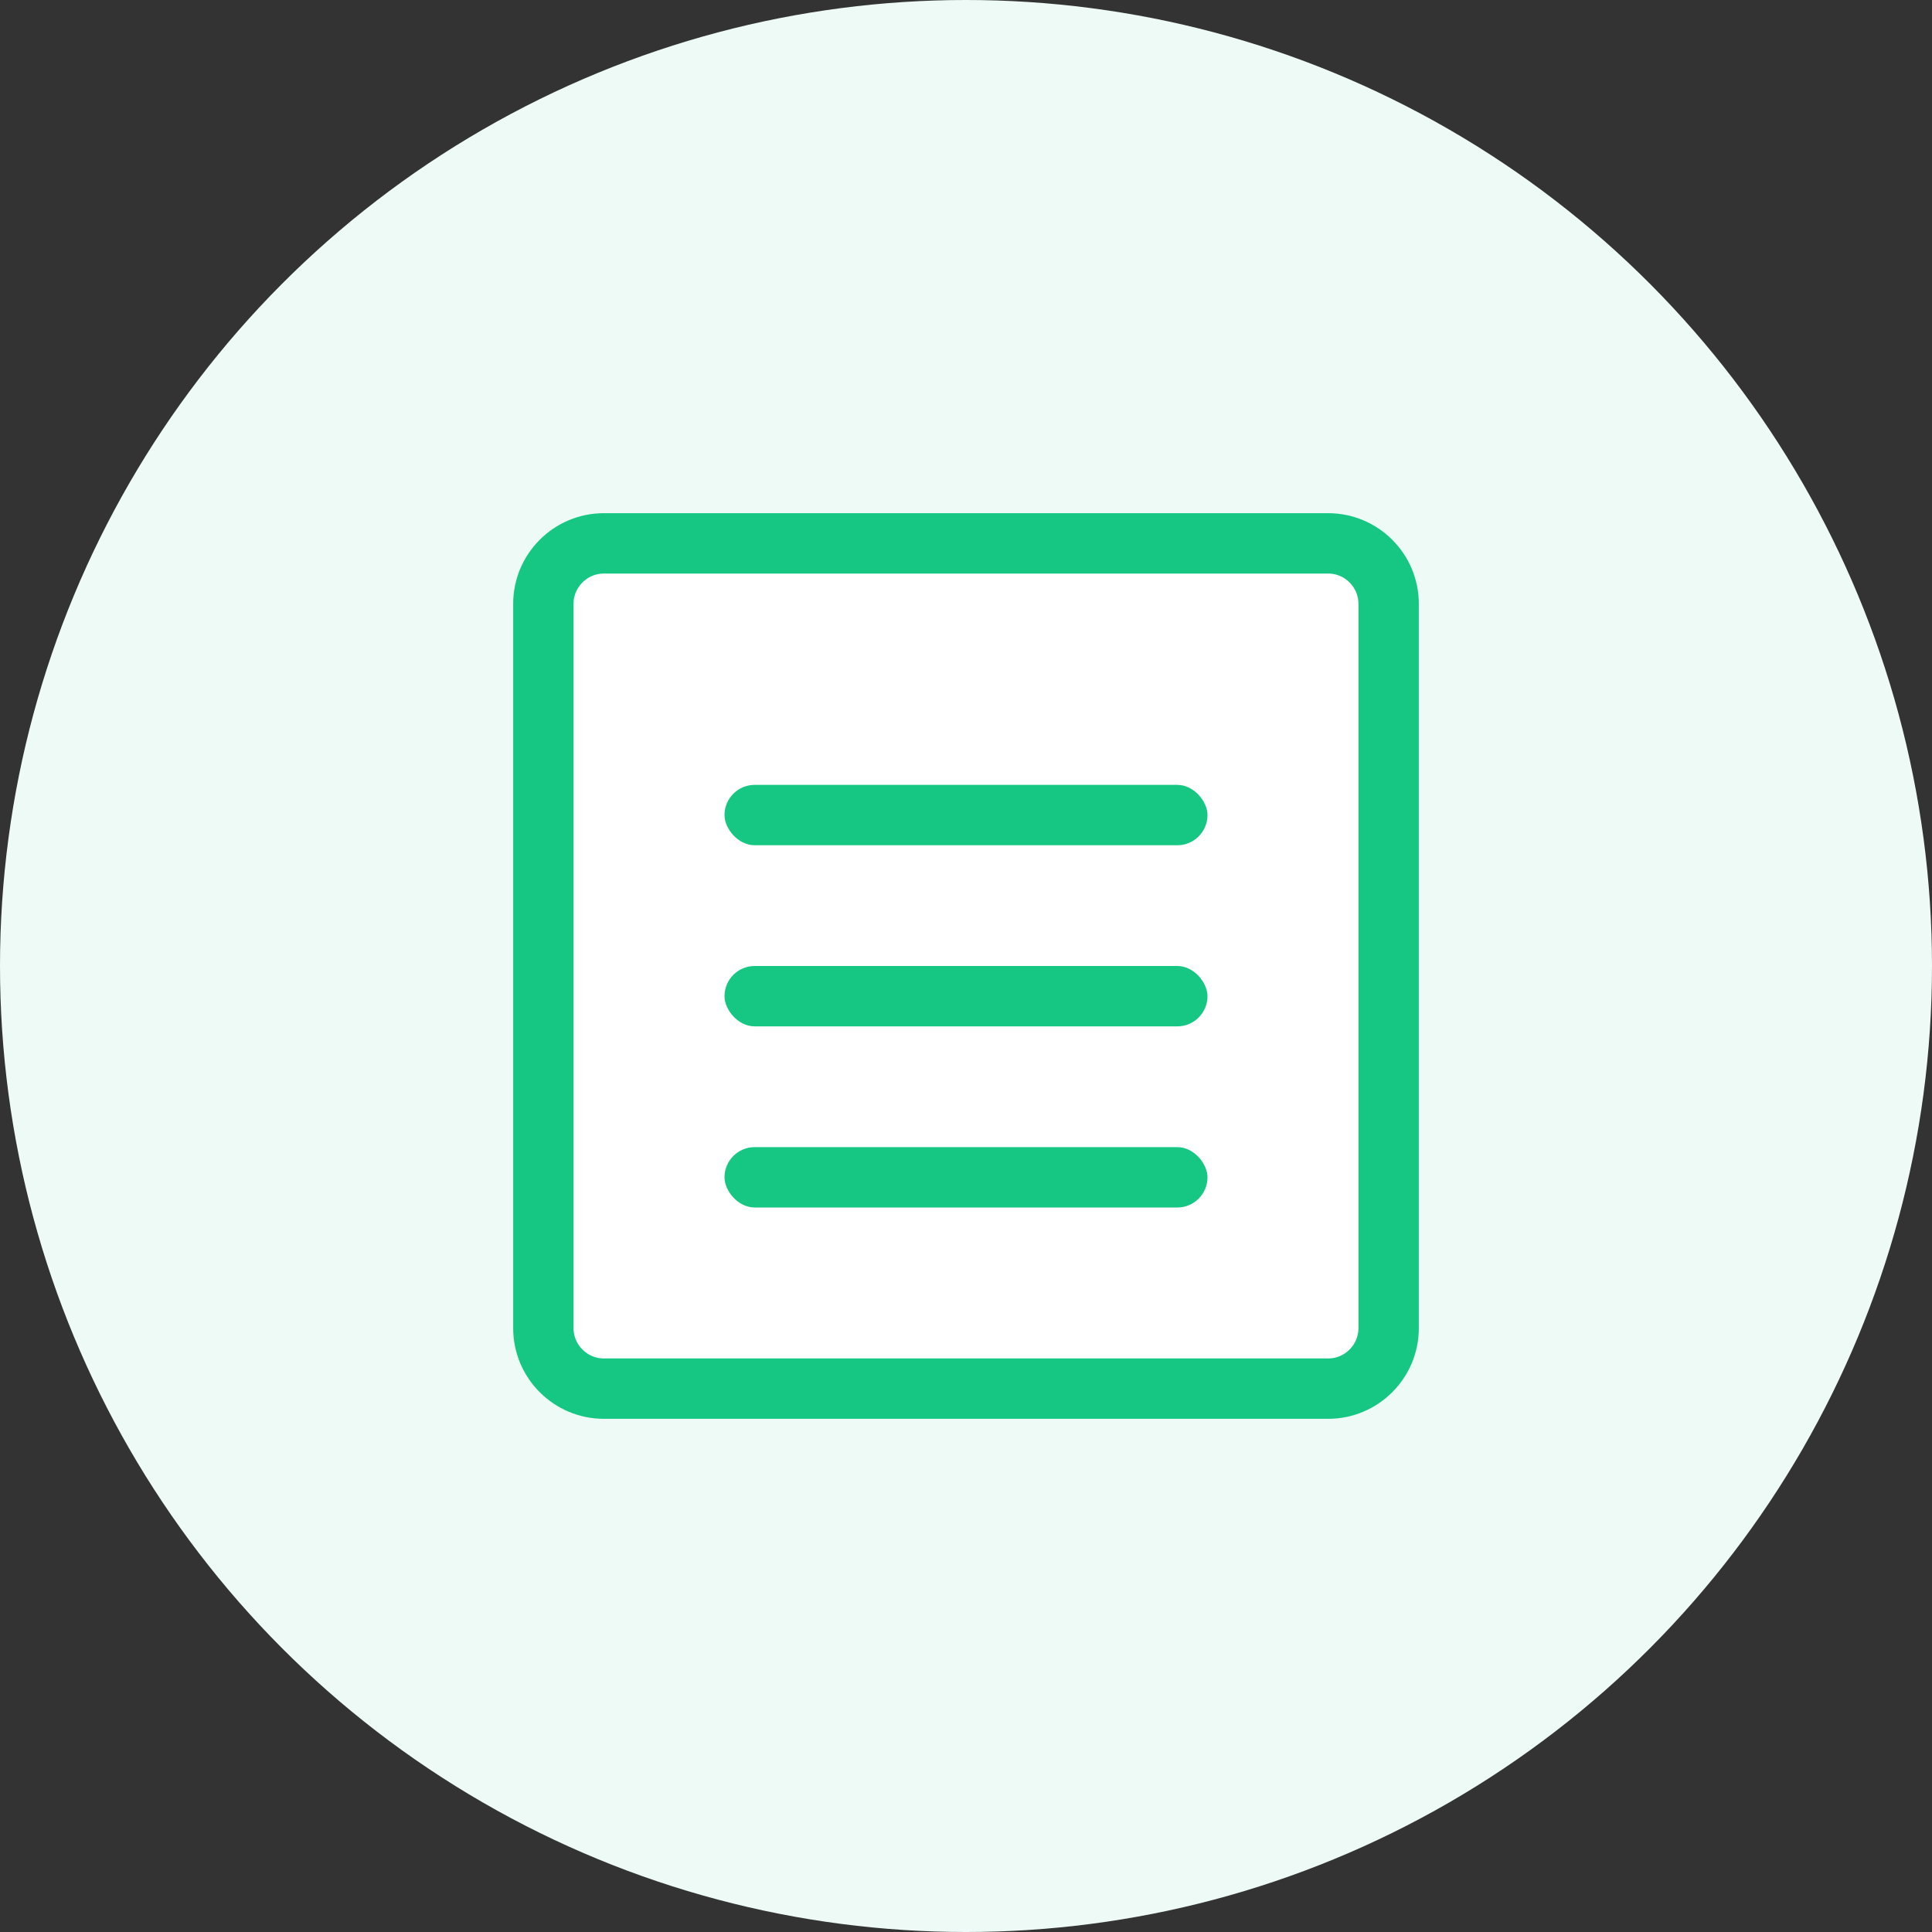 <?xml version="1.0" encoding="UTF-8"?>
<svg width="64" height="64" viewBox="0 0 64 64" fill="none" xmlns="http://www.w3.org/2000/svg">
    <rect x="0" y="0" width="64" height="64" fill="#333333" stroke="none"/>
    <!-- 背景圆圈 -->
    <circle cx="32" cy="32" r="32" fill="#EDFAF6"/>
    
    <!-- 注册表单图标 -->
    <path d="M20 18H44C45.1 18 46 18.9 46 20V44C46 45.1 45.1 46 44 46H20C18.9 46 18 45.1 18 44V20C18 18.9 18.9 18 20 18Z" fill="white" stroke="#16C784" stroke-width="2"/>
    
    <!-- 表单元素 -->
    <rect x="24" y="26" width="16" height="2" rx="1" fill="#16C784"/>
    <rect x="24" y="32" width="16" height="2" rx="1" fill="#16C784"/>
    <rect x="24" y="38" width="16" height="2" rx="1" fill="#16C784"/>
</svg> 